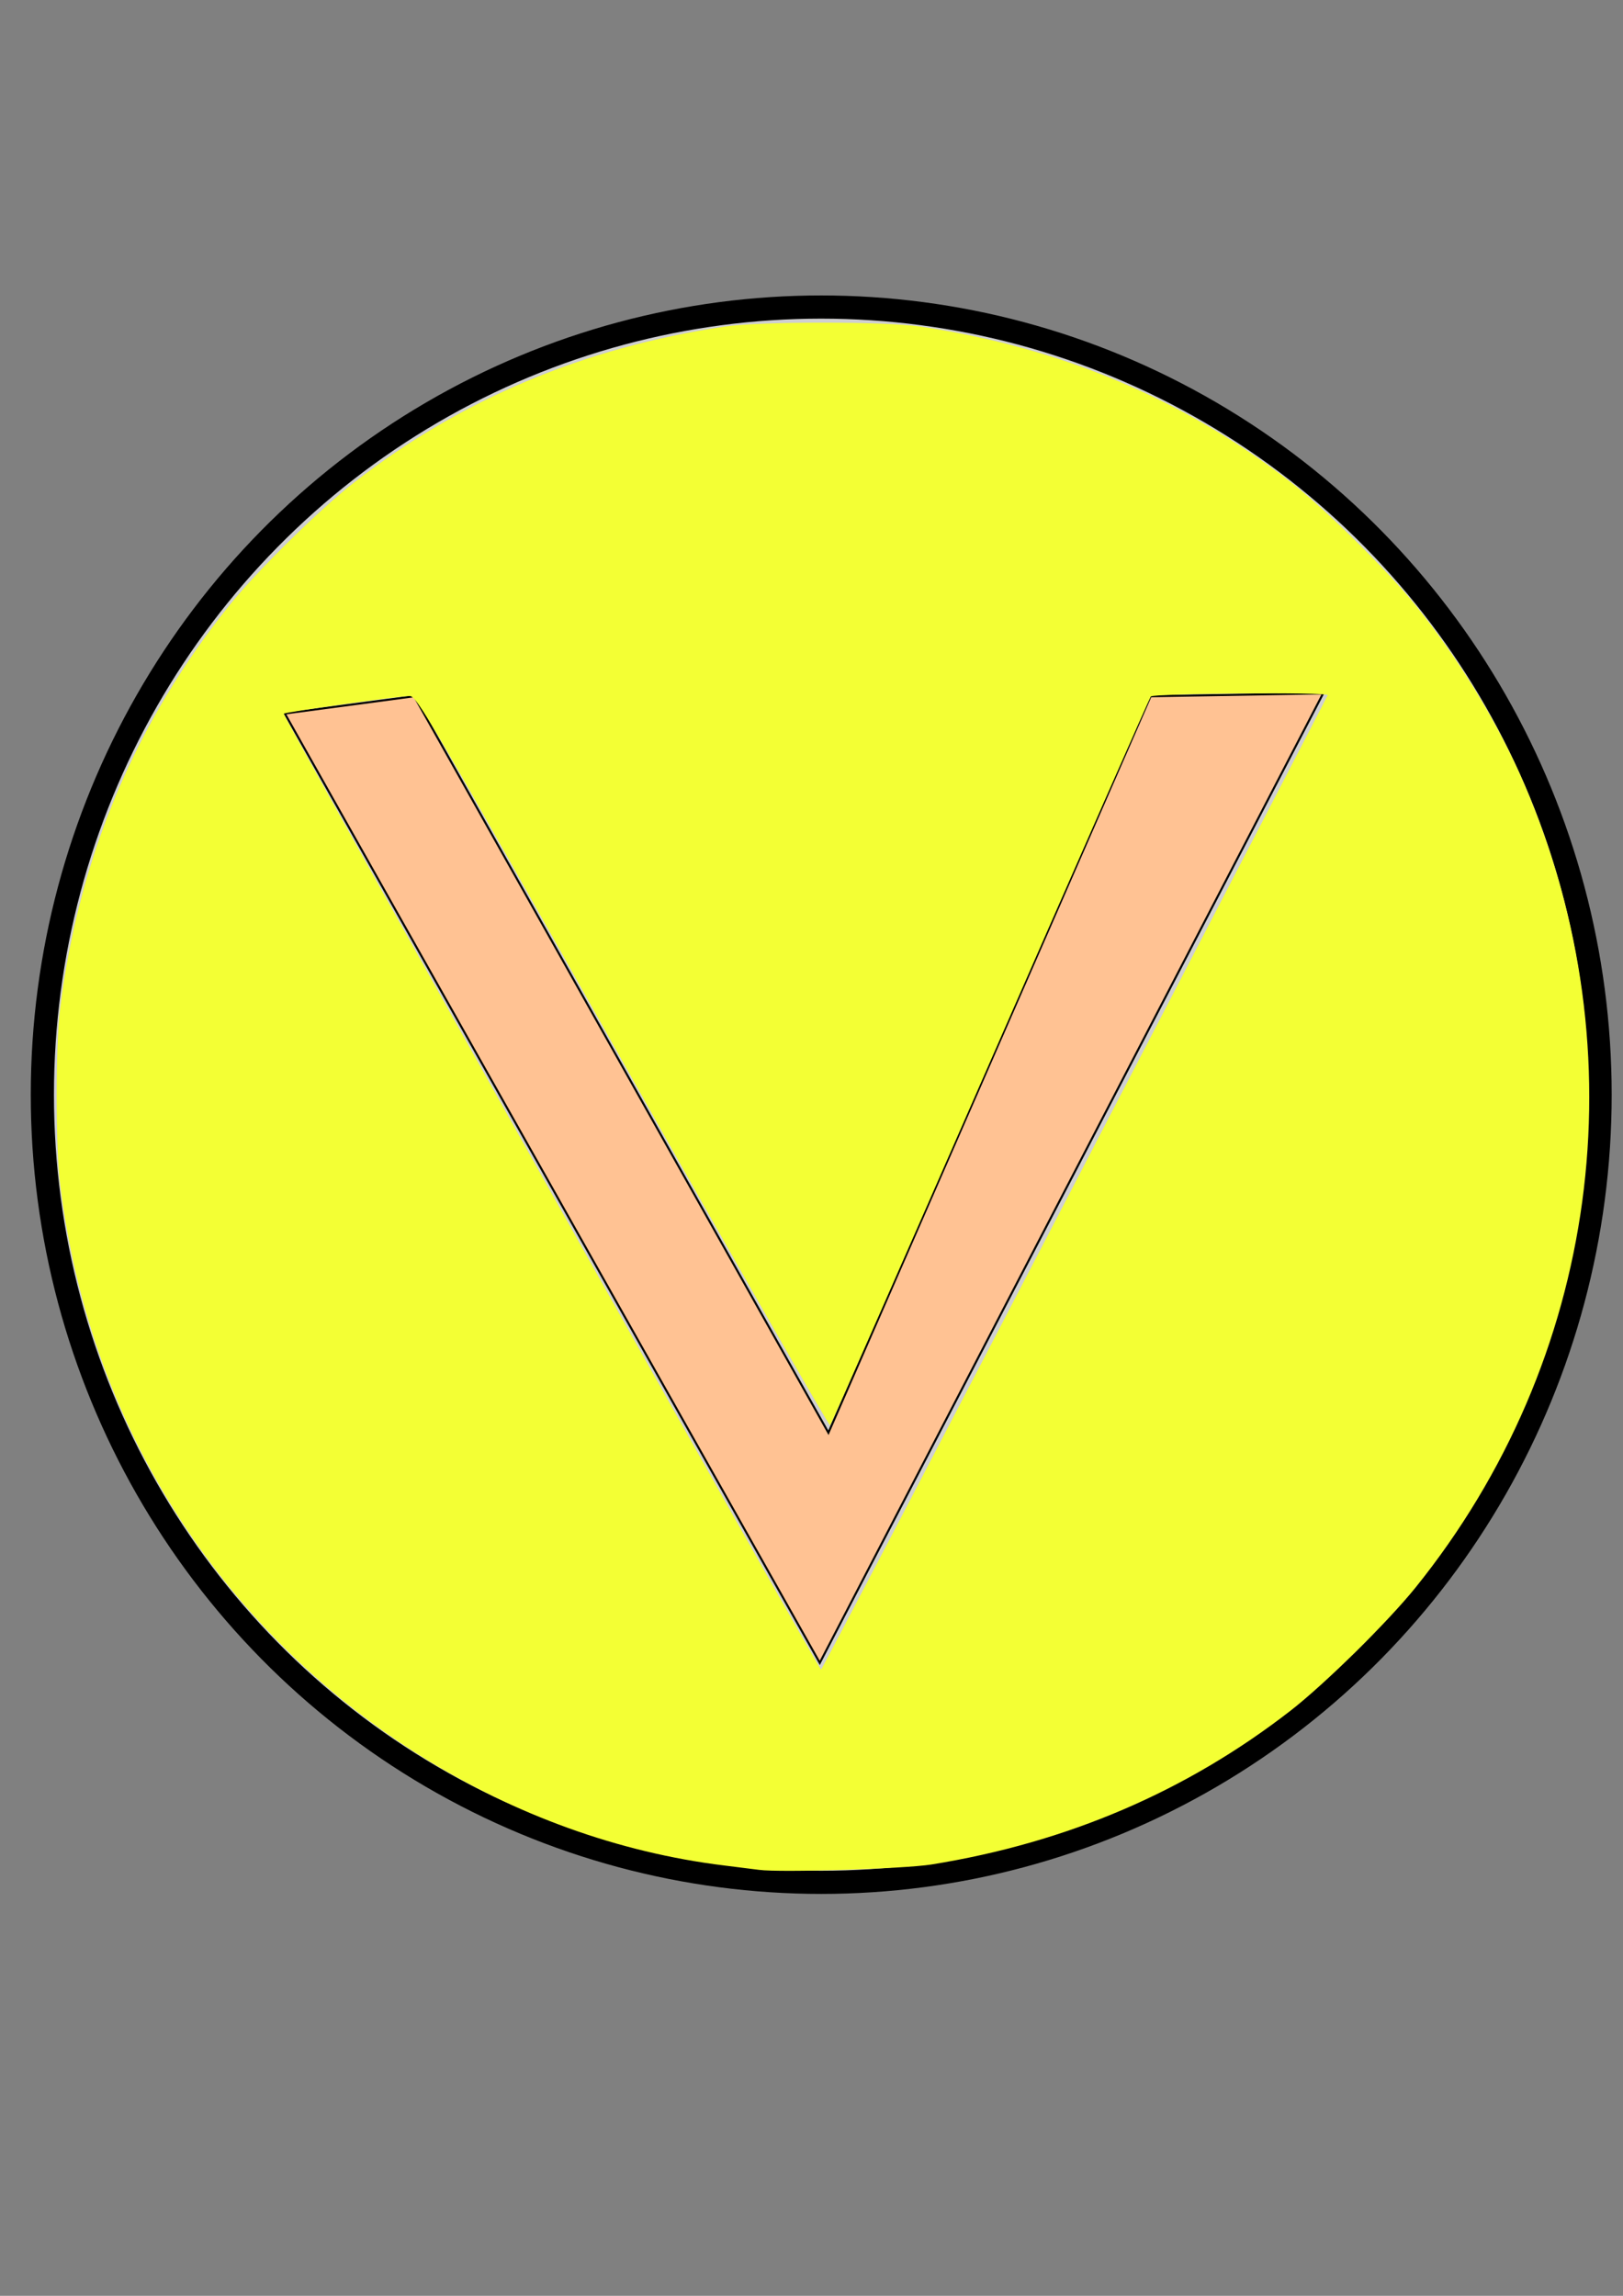 <?xml version="1.0" encoding="UTF-8" standalone="no"?>
<!-- Created with Inkscape (http://www.inkscape.org/) -->

<svg
   width="210mm"
   height="297mm"
   viewBox="0 0 210 297"
   version="1.1"
   id="svg5"
   inkscape:version="1.1.2 (b8e25be833, 2022-02-05)"
   sodipodi:docname="gold-medal.svg"
   xmlns:inkscape="http://www.inkscape.org/namespaces/inkscape"
   xmlns:sodipodi="http://sodipodi.sourceforge.net/DTD/sodipodi-0.dtd"
   xmlns="http://www.w3.org/2000/svg"
   xmlns:svg="http://www.w3.org/2000/svg">
  <rect x="0" y="0" width="210" height="297" fill="#808080" stroke="none"/>
  <sodipodi:namedview
     id="namedview7"
     pagecolor="#ffffff"
     bordercolor="#666666"
     borderopacity="1.0"
     inkscape:pageshadow="2"
     inkscape:pageopacity="0.0"
     inkscape:pagecheckerboard="0"
     inkscape:document-units="mm"
     showgrid="false"
     inkscape:zoom="0.35545034"
     inkscape:cx="367.1399"
     inkscape:cy="599.23983"
     inkscape:window-width="1920"
     inkscape:window-height="991"
     inkscape:window-x="-9"
     inkscape:window-y="-9"
     inkscape:window-maximized="1"
     inkscape:current-layer="layer1">
    <inkscape:grid
       type="xygrid"
       id="grid4410" />
  </sodipodi:namedview>
  <defs
     id="defs2" />
  <g
     inkscape:label="Ebene 1"
     inkscape:groupmode="layer"
     id="layer1">
    <ellipse
       style="fill:#cfcfd0;stroke:#000000;stroke-width:3;stroke-linecap:square;fill-opacity:1;stroke-miterlimit:4;stroke-dasharray:none"
       id="path874"
       cx="106.258"
       cy="141.615"
       rx="100.777"
       ry="101.894" />
    <path
       style="fill:#ffc293;fill-opacity:1;stroke:#000000;stroke-width:0.265px;stroke-linecap:butt;stroke-linejoin:miter;stroke-opacity:1"
       d="M 36.846,92.301 106.071,215.12 171.203,89.695 148.872,90.068 107.188,185.346 53.594,90.068 Z"
       id="path4412" />
    <path
       style="fill:#f3ff34;stroke-width:7.438;stroke-linecap:square"
       d="m 370.657,912.818 c -2.321,-0.314 -9.917,-1.266 -16.88,-2.116 C 249.882,898.03 151.426,836.568 91.469,746.954 57.806,696.639 37.073,640.271 29.378,578.14 c -2.244,-18.121 -2.244,-67.686 0,-85.807 9.179,-74.114 36.922,-140.052 82.987,-197.237 13.261,-16.463 44.053,-46.739 60.655,-59.639 52.186,-40.55 112.047,-65.724 180.757,-76.015 17.033,-2.551 78.62,-2.551 95.653,0 68.684,10.287 128.233,35.303 180.757,75.936 16.281,12.595 47.138,42.983 60.638,59.718 21.673,26.864 40.797,58.258 53.512,87.842 56.599,131.693 36.322,281.036 -53.242,392.135 -13.539,16.794 -44.274,47.062 -60.908,59.984 -50.846,39.495 -109.099,64.454 -175.379,75.14 -13.111,2.114 -73.911,4.007 -84.151,2.621 z M 524.687,577.913 c 67.696,-130.441 123.321,-237.794 123.611,-238.563 0.581,-1.54 -84.853,-0.887 -86.4,0.66 -0.485,0.485 -35.711,80.533 -78.279,177.883 C 441.051,615.243 405.817,695.314 405.32,695.828 404.823,696.341 359.257,616.425 304.062,518.236 209.705,350.379 203.484,339.714 199.969,339.776 c -5.571,0.098 -60.645,7.841 -61.442,8.639 -0.741,0.741 261.203,466.627 262.373,466.65 0.387,0.007 56.091,-106.71 123.787,-237.151 z"
       id="path18514"
       transform="scale(0.265)" />
  </g>
</svg>
